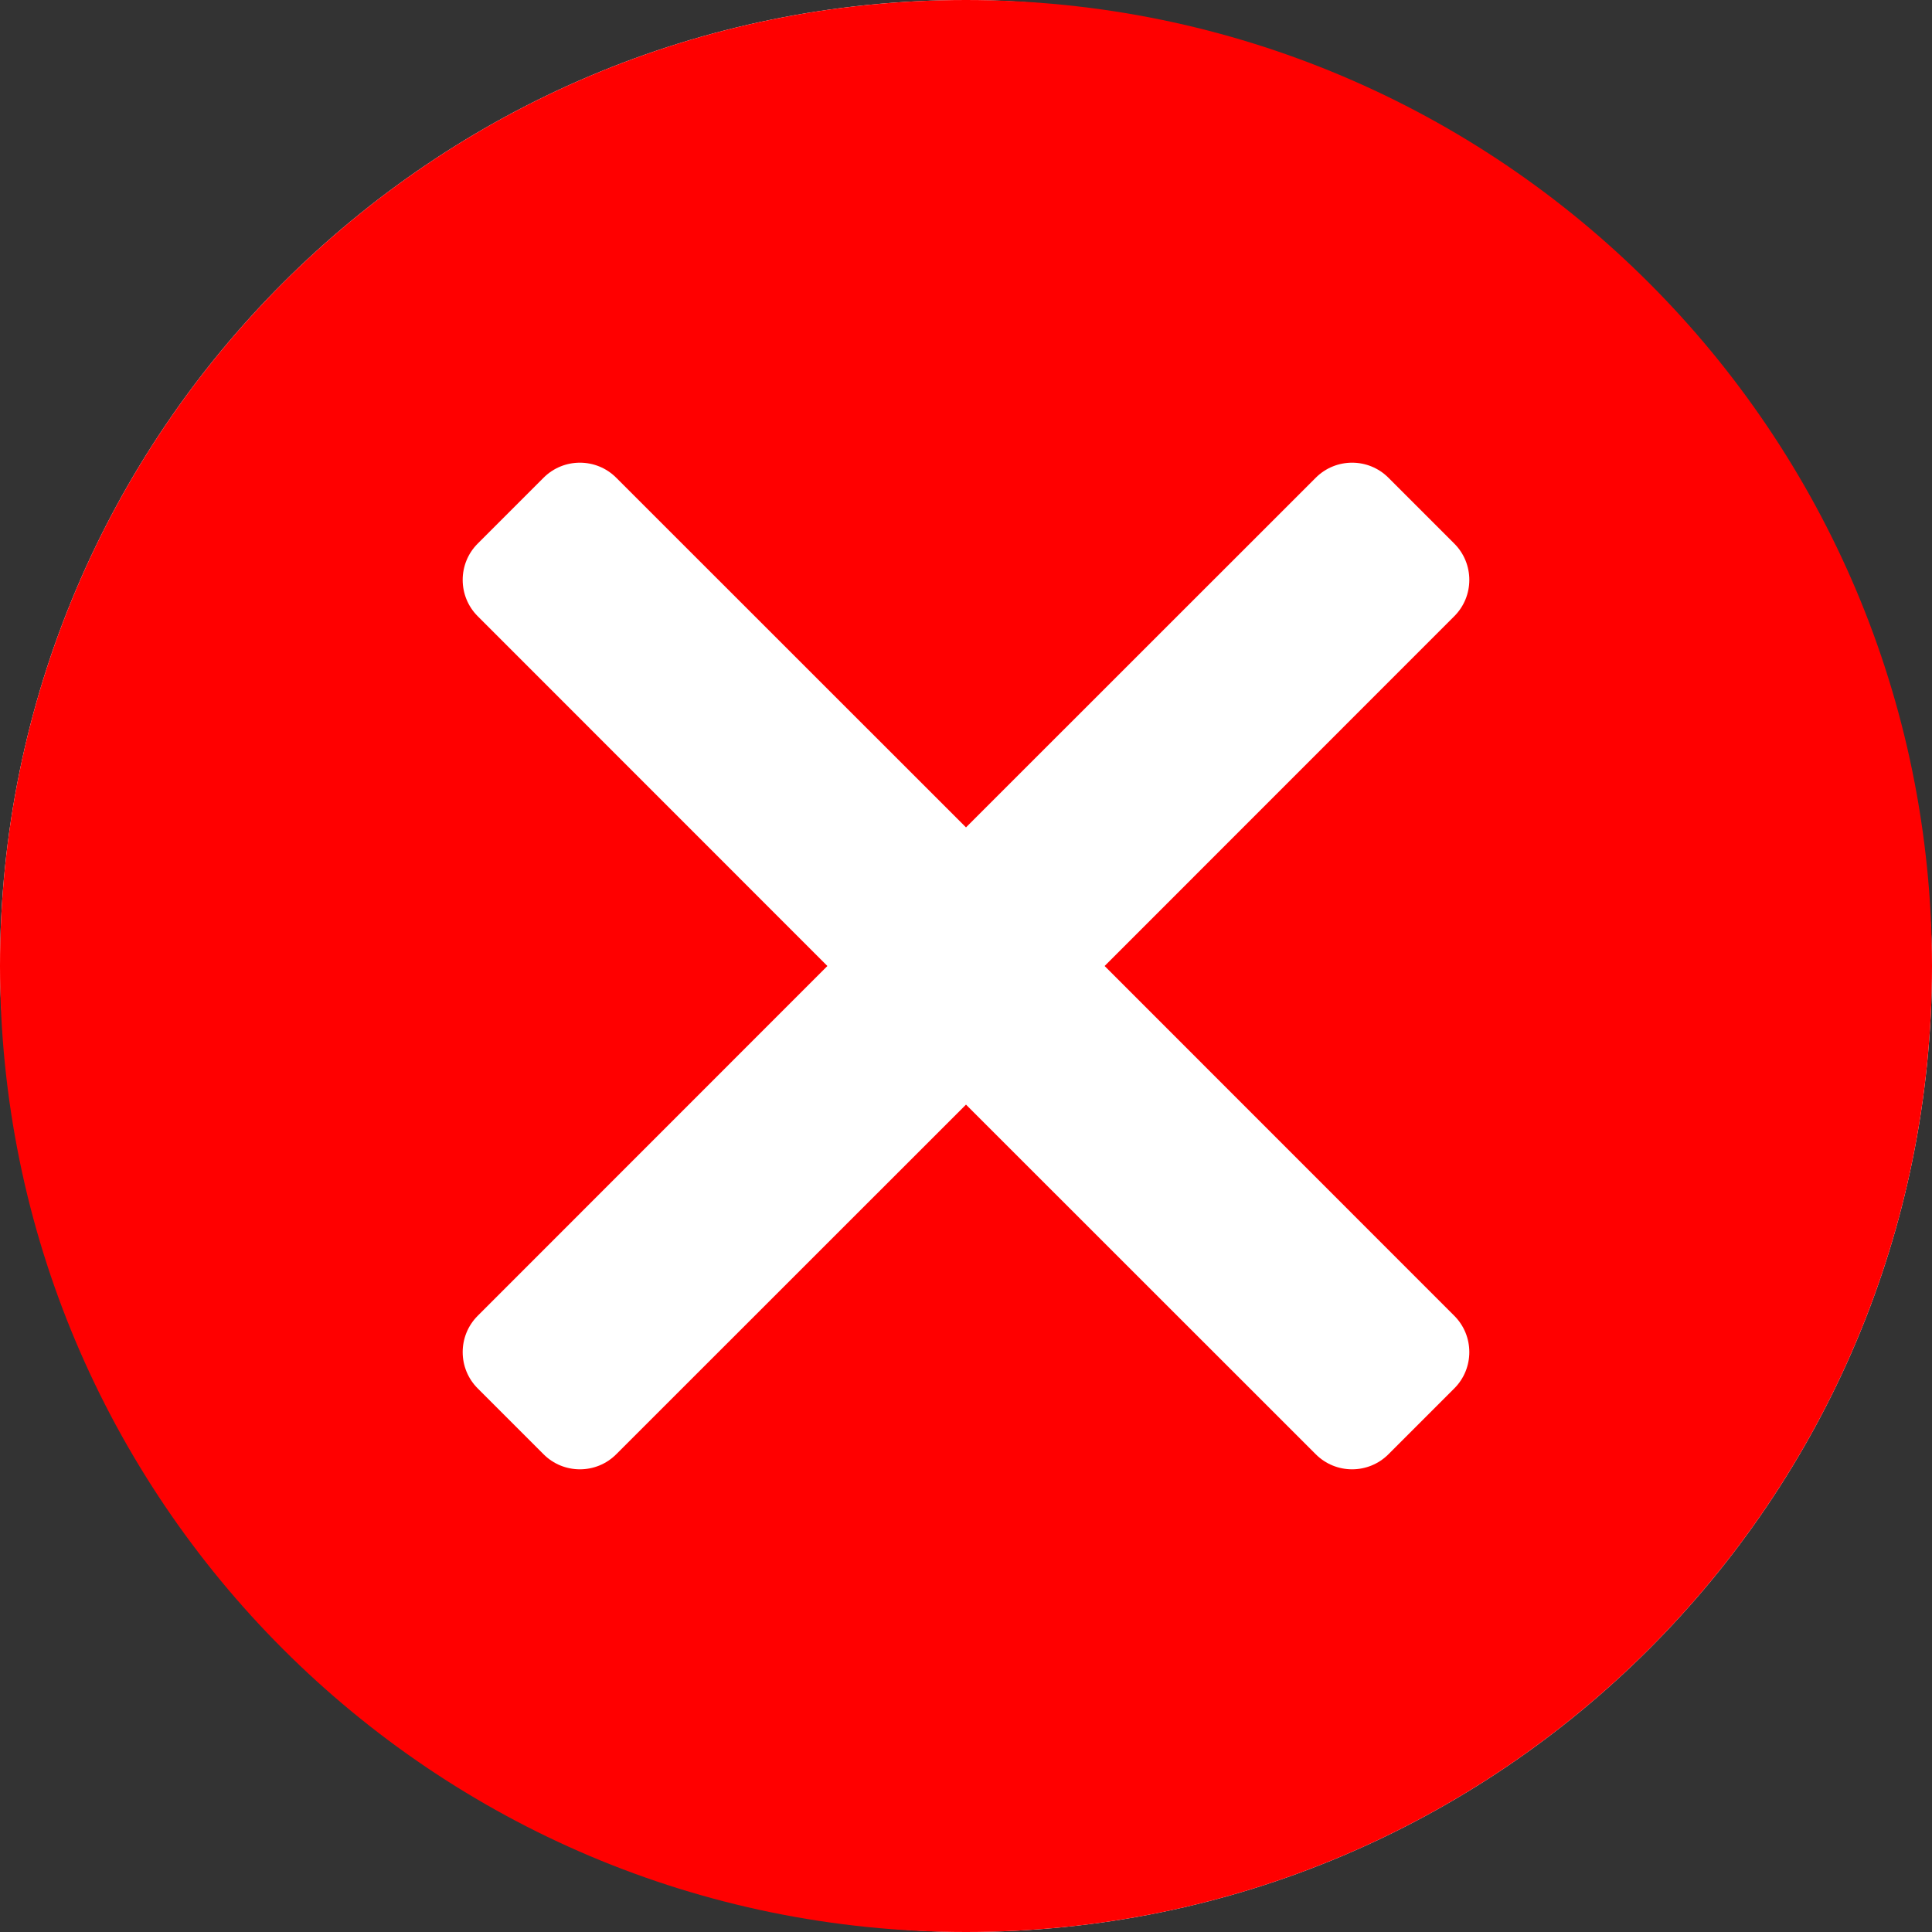 <svg width="16" height="16" viewBox="0 0 16 16" fill="none" xmlns="http://www.w3.org/2000/svg">
<rect x="0" y="0" width="16" height="16" fill="#333333" stroke="none"/>
<rect width="16" height="16" rx="8" fill="white"/>
<path fill-rule="evenodd" clip-rule="evenodd" d="M8 0C12.418 0 16 3.582 16 8C16 12.418 12.418 16 8 16C3.582 16 0 12.418 0 8C0 3.582 3.582 0 8 0ZM3.957 10.896L6.852 8L3.957 5.104C3.79 4.938 3.79 4.667 3.957 4.501L4.501 3.957C4.667 3.79 4.938 3.79 5.104 3.957L8 6.852L10.896 3.957C11.062 3.79 11.333 3.79 11.499 3.957L12.043 4.501C12.21 4.667 12.21 4.938 12.043 5.104L9.148 8L12.043 10.896C12.21 11.062 12.21 11.333 12.043 11.499L11.499 12.043C11.333 12.21 11.062 12.21 10.896 12.043L8 9.148L5.104 12.043C4.938 12.21 4.667 12.21 4.501 12.043L3.957 11.499C3.79 11.333 3.79 11.062 3.957 10.896Z" fill="#FF0000"/>
</svg>
